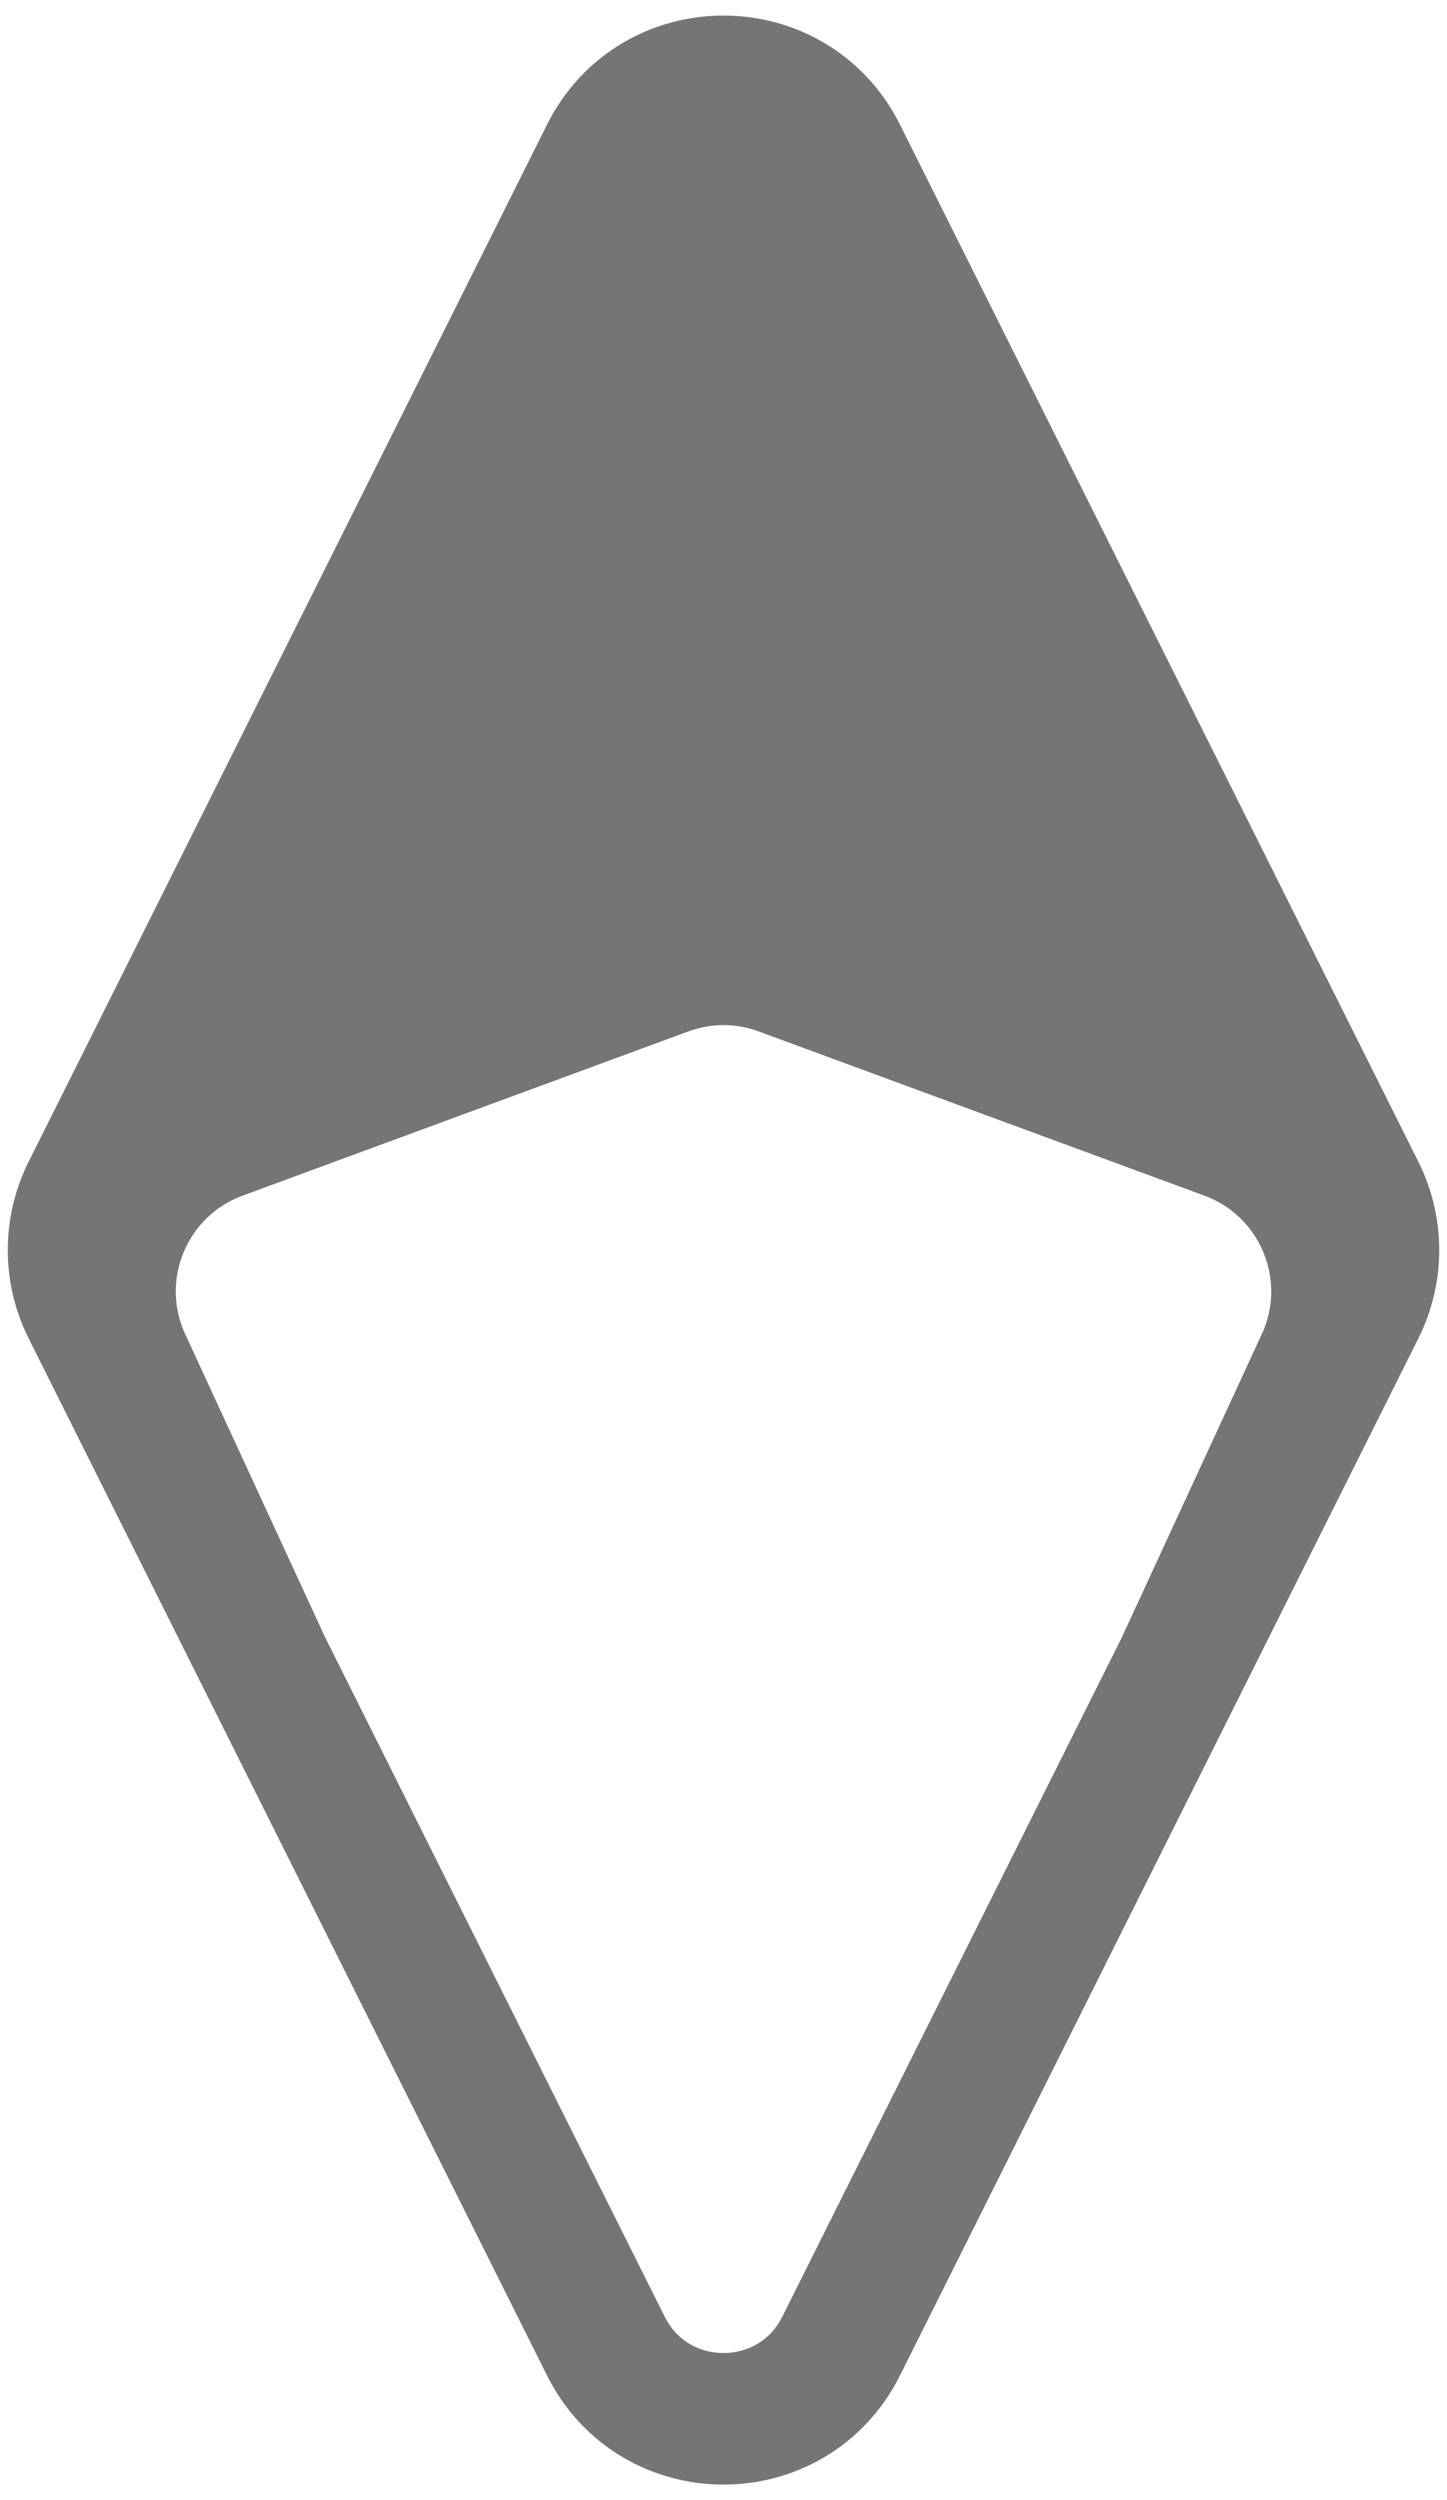 <svg width="22" height="38" viewBox="0 0 22 38" fill="none" xmlns="http://www.w3.org/2000/svg">
<path d="M11 1L21 19L11 15L1 19L11 1Z" fill="#757575"/>
<path d="M20.671 18.106L12.789 2.342C12.052 0.868 9.948 0.868 9.211 2.342L1.329 18.106C1.048 18.669 1.048 19.331 1.329 19.894L9.211 35.658C9.948 37.133 12.052 37.133 12.789 35.658L20.671 19.894C20.952 19.331 20.952 18.669 20.671 18.106Z" stroke="#757575" stroke-width="2"/>
<path d="M4.5 25L2.407 20.466C1.918 19.407 2.437 18.155 3.532 17.751L10.309 15.255C10.755 15.09 11.245 15.09 11.691 15.255L18.468 17.751C19.563 18.155 20.082 19.407 19.593 20.466L17.5 25" stroke="#757575" stroke-width="0.9" stroke-linecap="round"/>
</svg>
